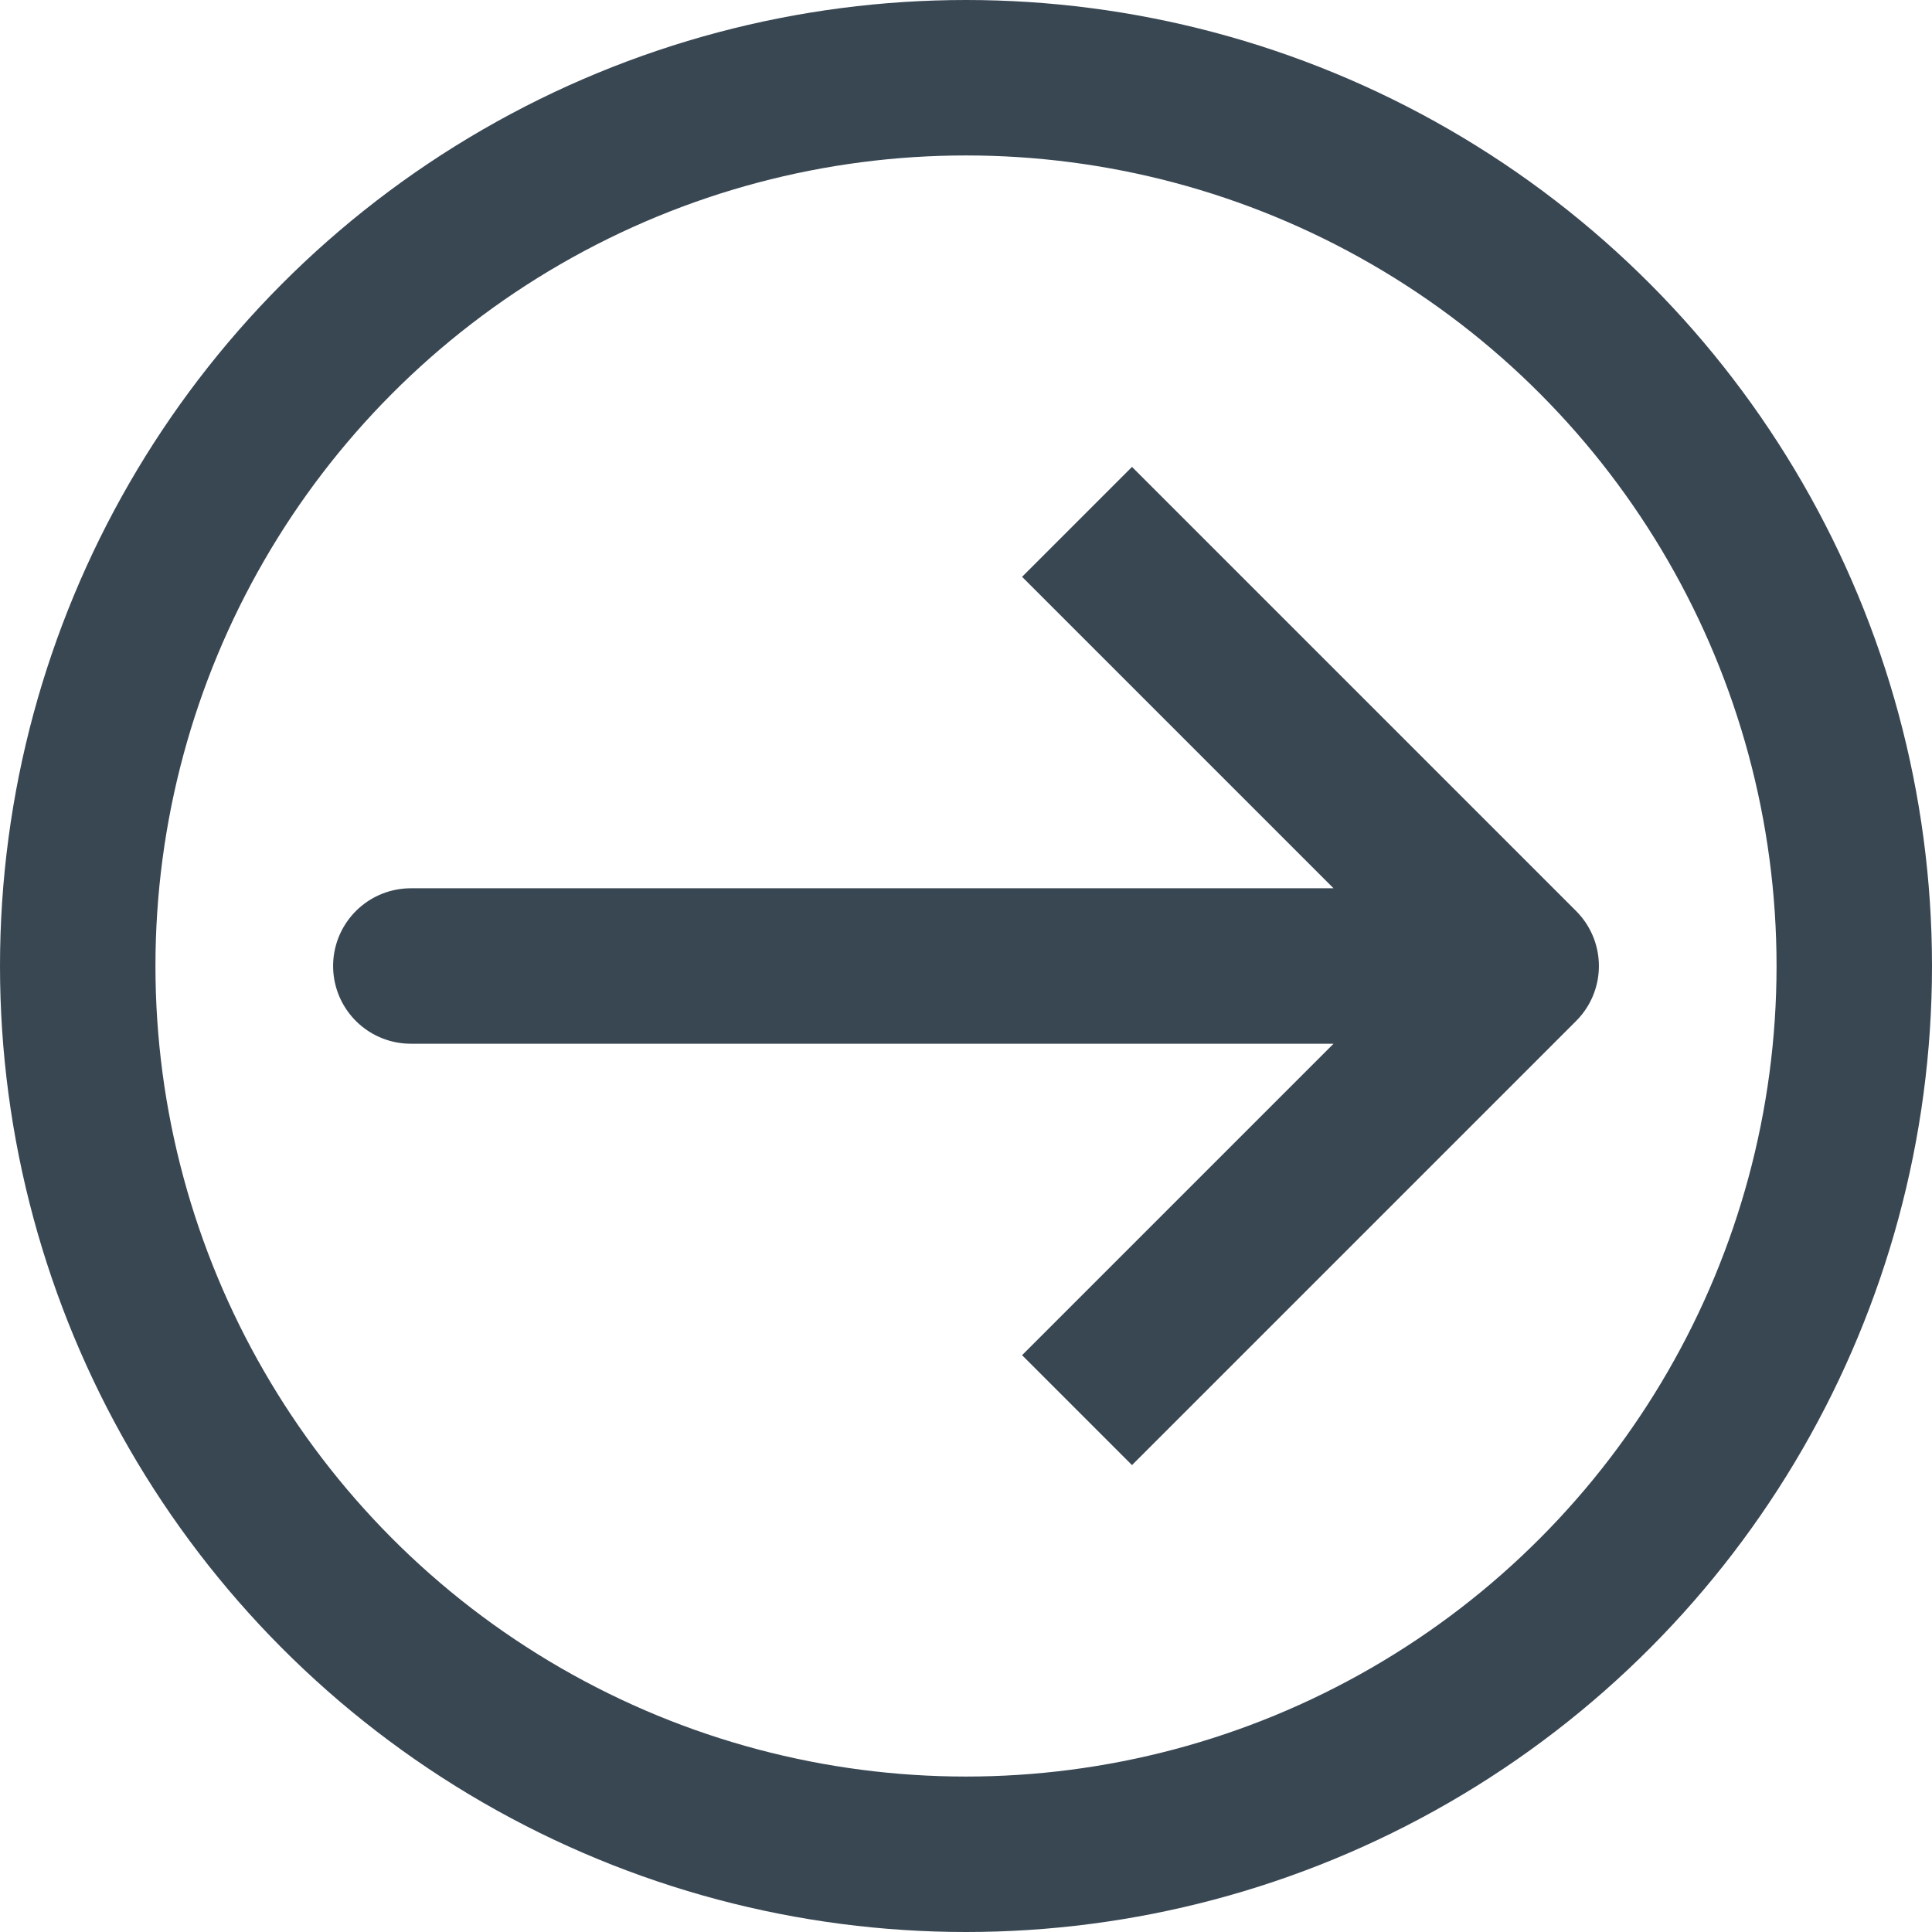 <svg height="17.4" width="17.4">
  <g fill="none" stroke-linejoin="round" stroke-width="1.4" stroke="#394753" >
    <circle cy="8.7" cx="8.7" r="8"/>
    <polyline transform="translate(3.7 4.7)" points="6 8 10 4 0 4 10 4 6 0"/>
  </g>
</svg>
